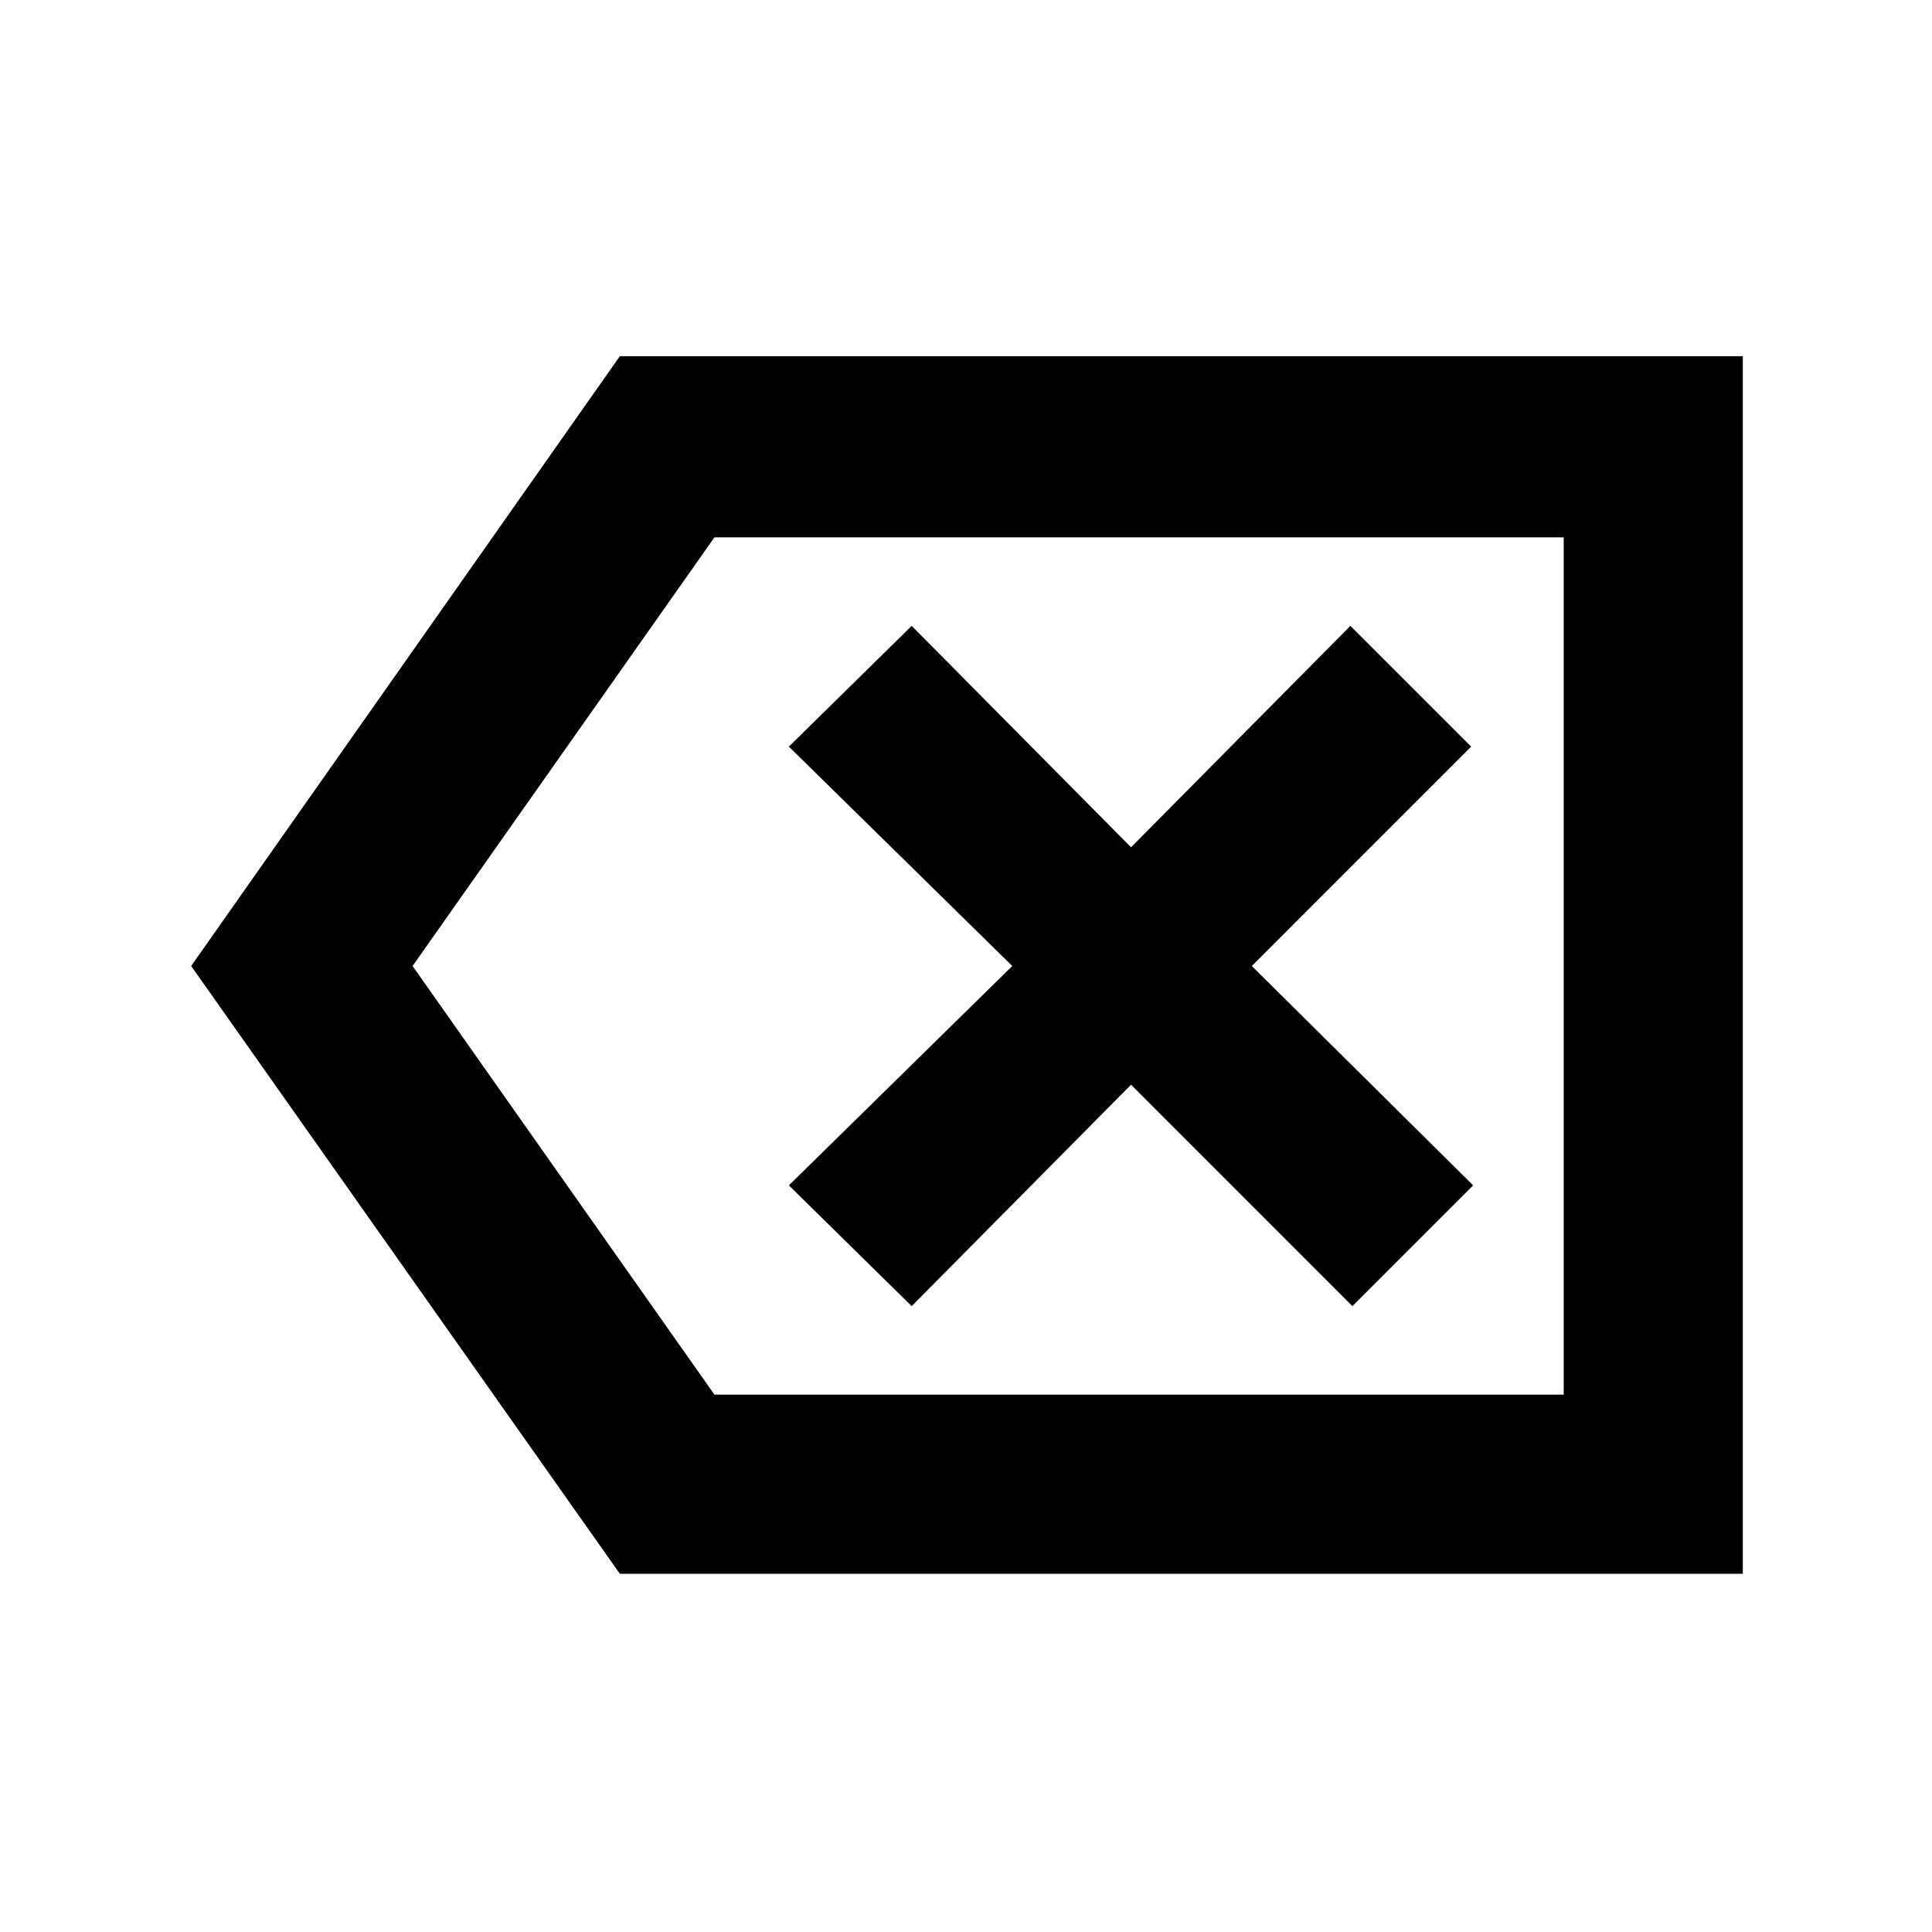 <svg xmlns="http://www.w3.org/2000/svg" height="40" width="40"><path d="M18.875 27.042 23.417 22.458 28 27.042 30.5 24.542 25.917 20 30.458 15.458 27.958 12.958 23.417 17.542 18.875 12.958 16.333 15.458 20.958 20 16.333 24.542ZM12.833 32.583 3.958 20 12.833 7.375H36.083V32.583ZM14.792 28.875H32.375V11.125H14.792L8.542 20ZM32.375 28.875V20V11.125Z"/></svg>